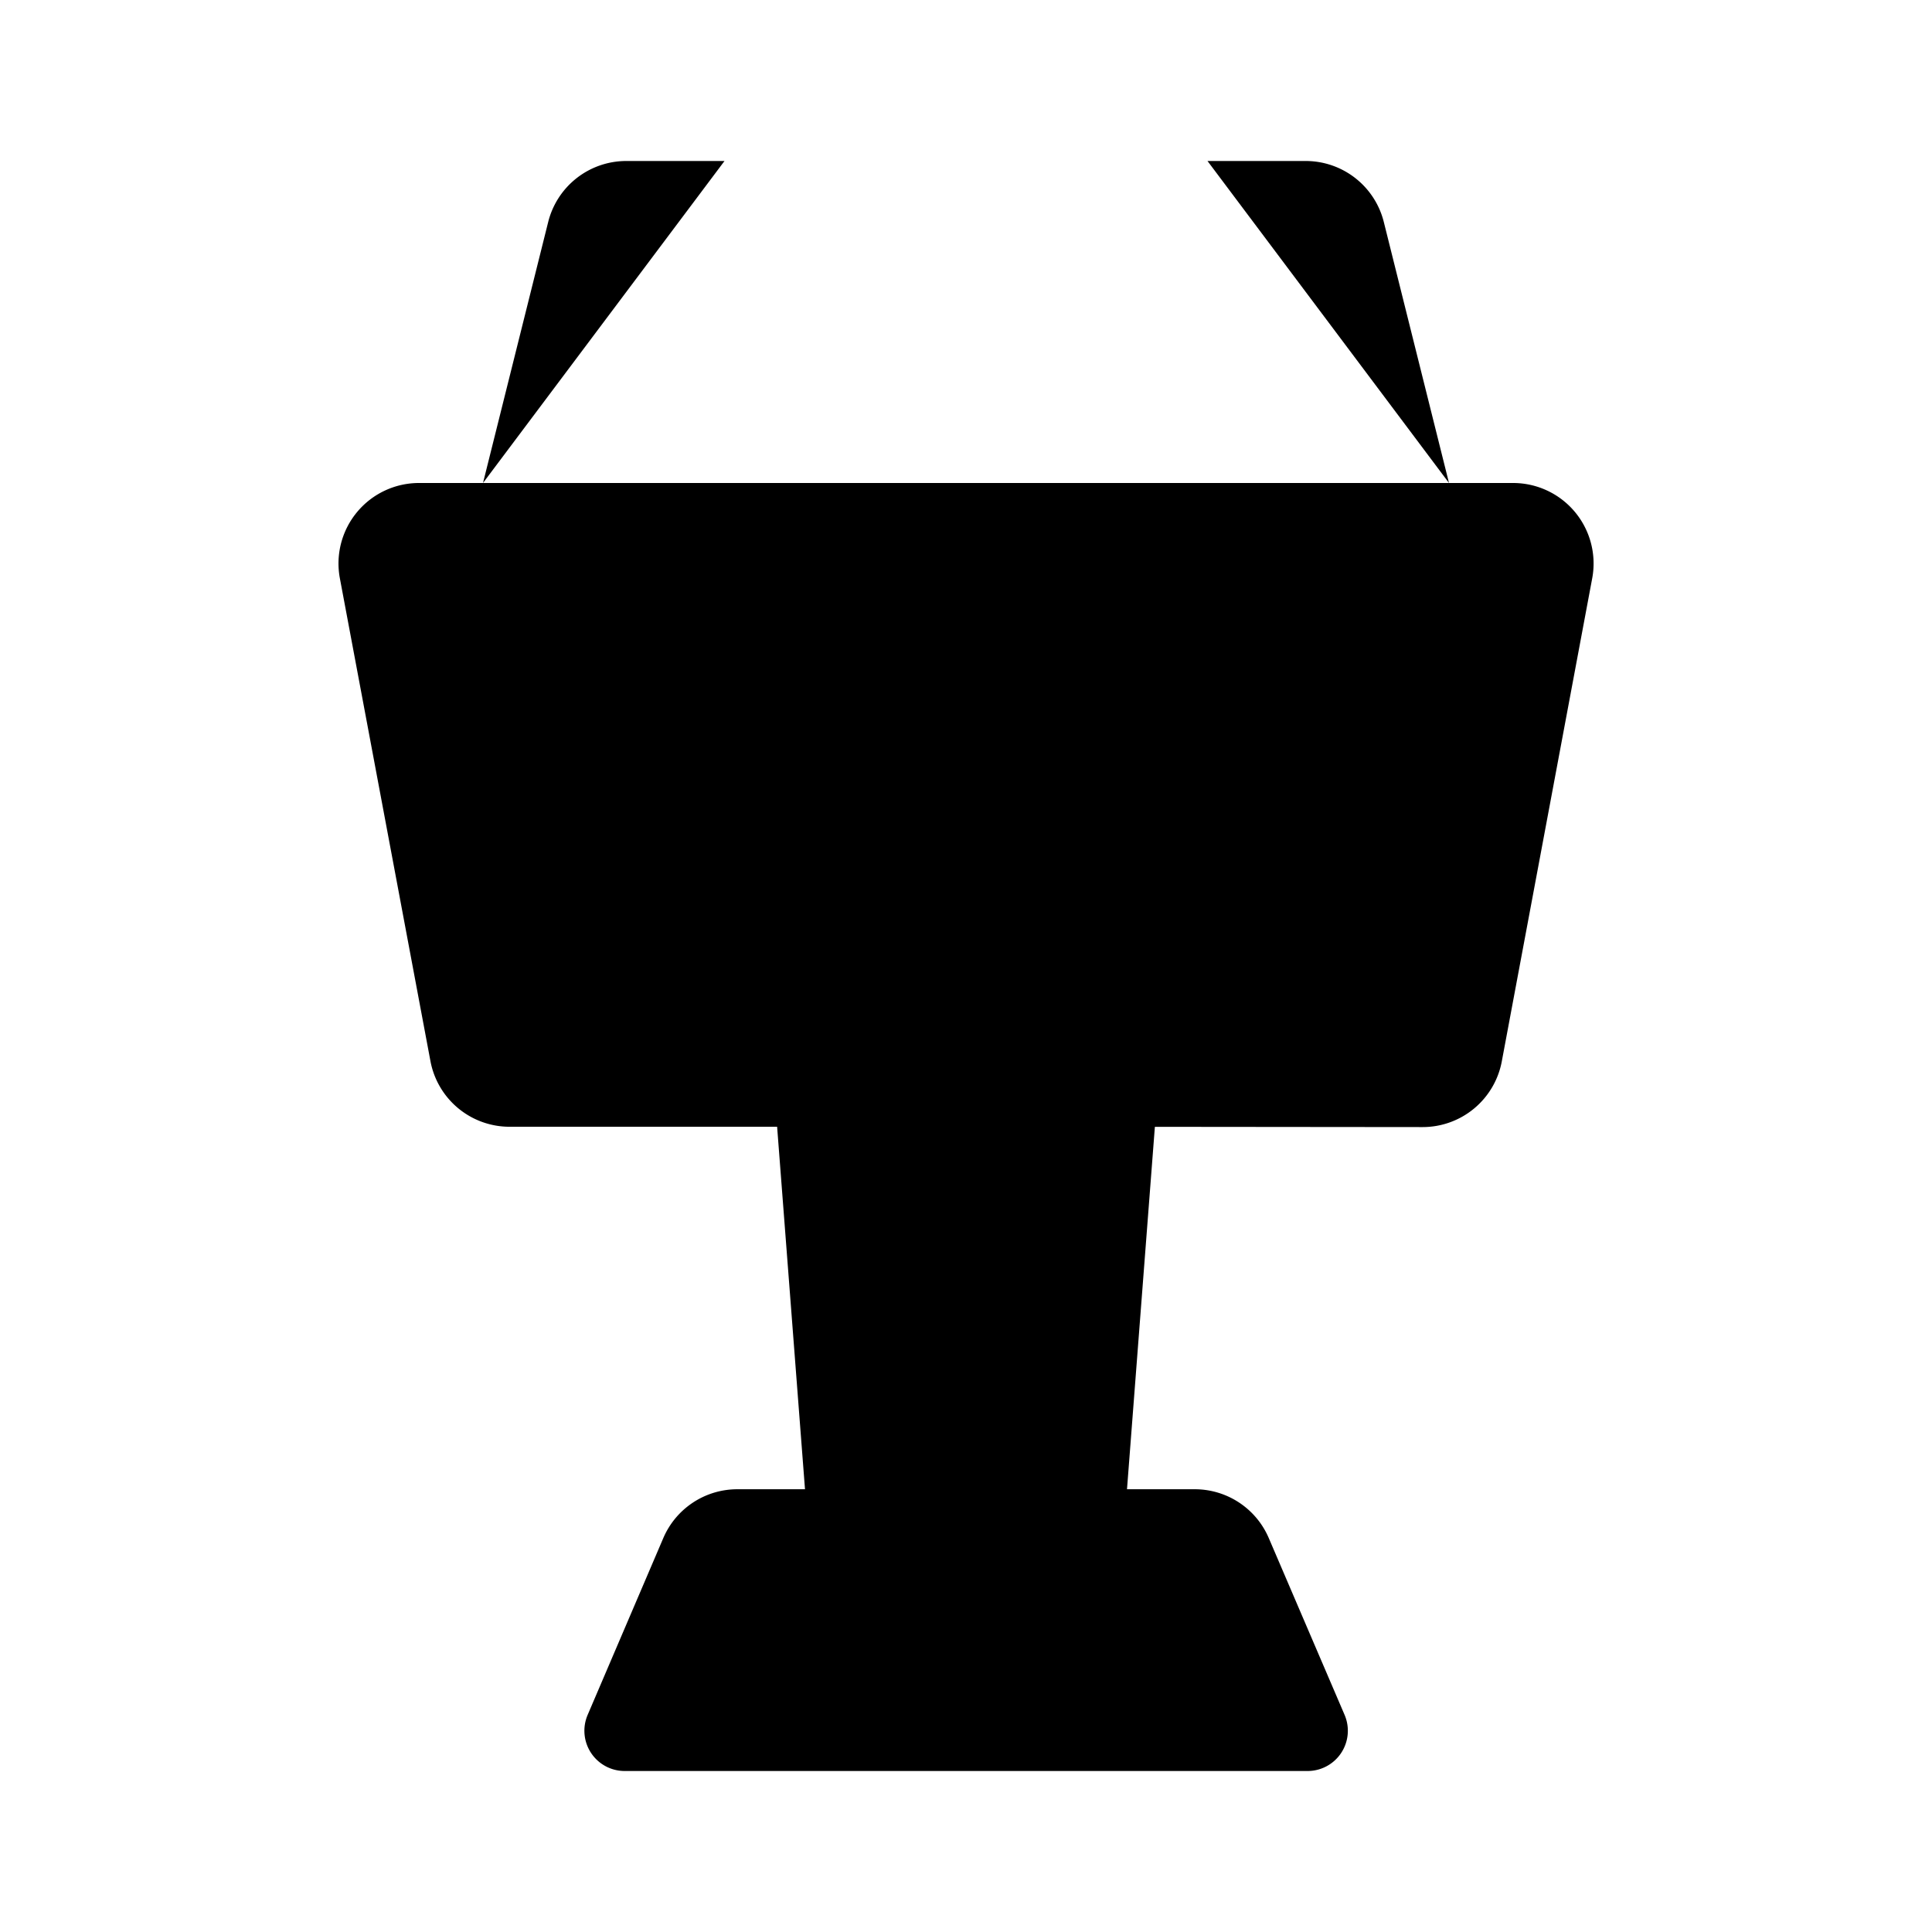 <svg xmlns="http://www.w3.org/2000/svg" viewBox="0 0 24 24"><path d="M9.5 13.997H6.33a1 1 0 0 1-.983-.816L4.222 7.184A1 1 0 0 1 5.205 6h13.59a1 1 0 0 1 .984 1.184l-1.123 6a1 1 0 0 1-.984.817l-3.172-.003"/><path d="m6 6 .81-3.243A1 1 0 0 1 7.78 2H9m9 4-.81-3.243A1 1 0 0 0 16.22 2H15M9.5 12l.5 6.5h-.84a1 1 0 0 0-.92.606L7.3 21.303a.5.5 0 0 0 .46.697h8.483a.5.5 0 0 0 .46-.697l-.942-2.197a1 1 0 0 0-.92-.606H14l.5-6.5"/></svg>